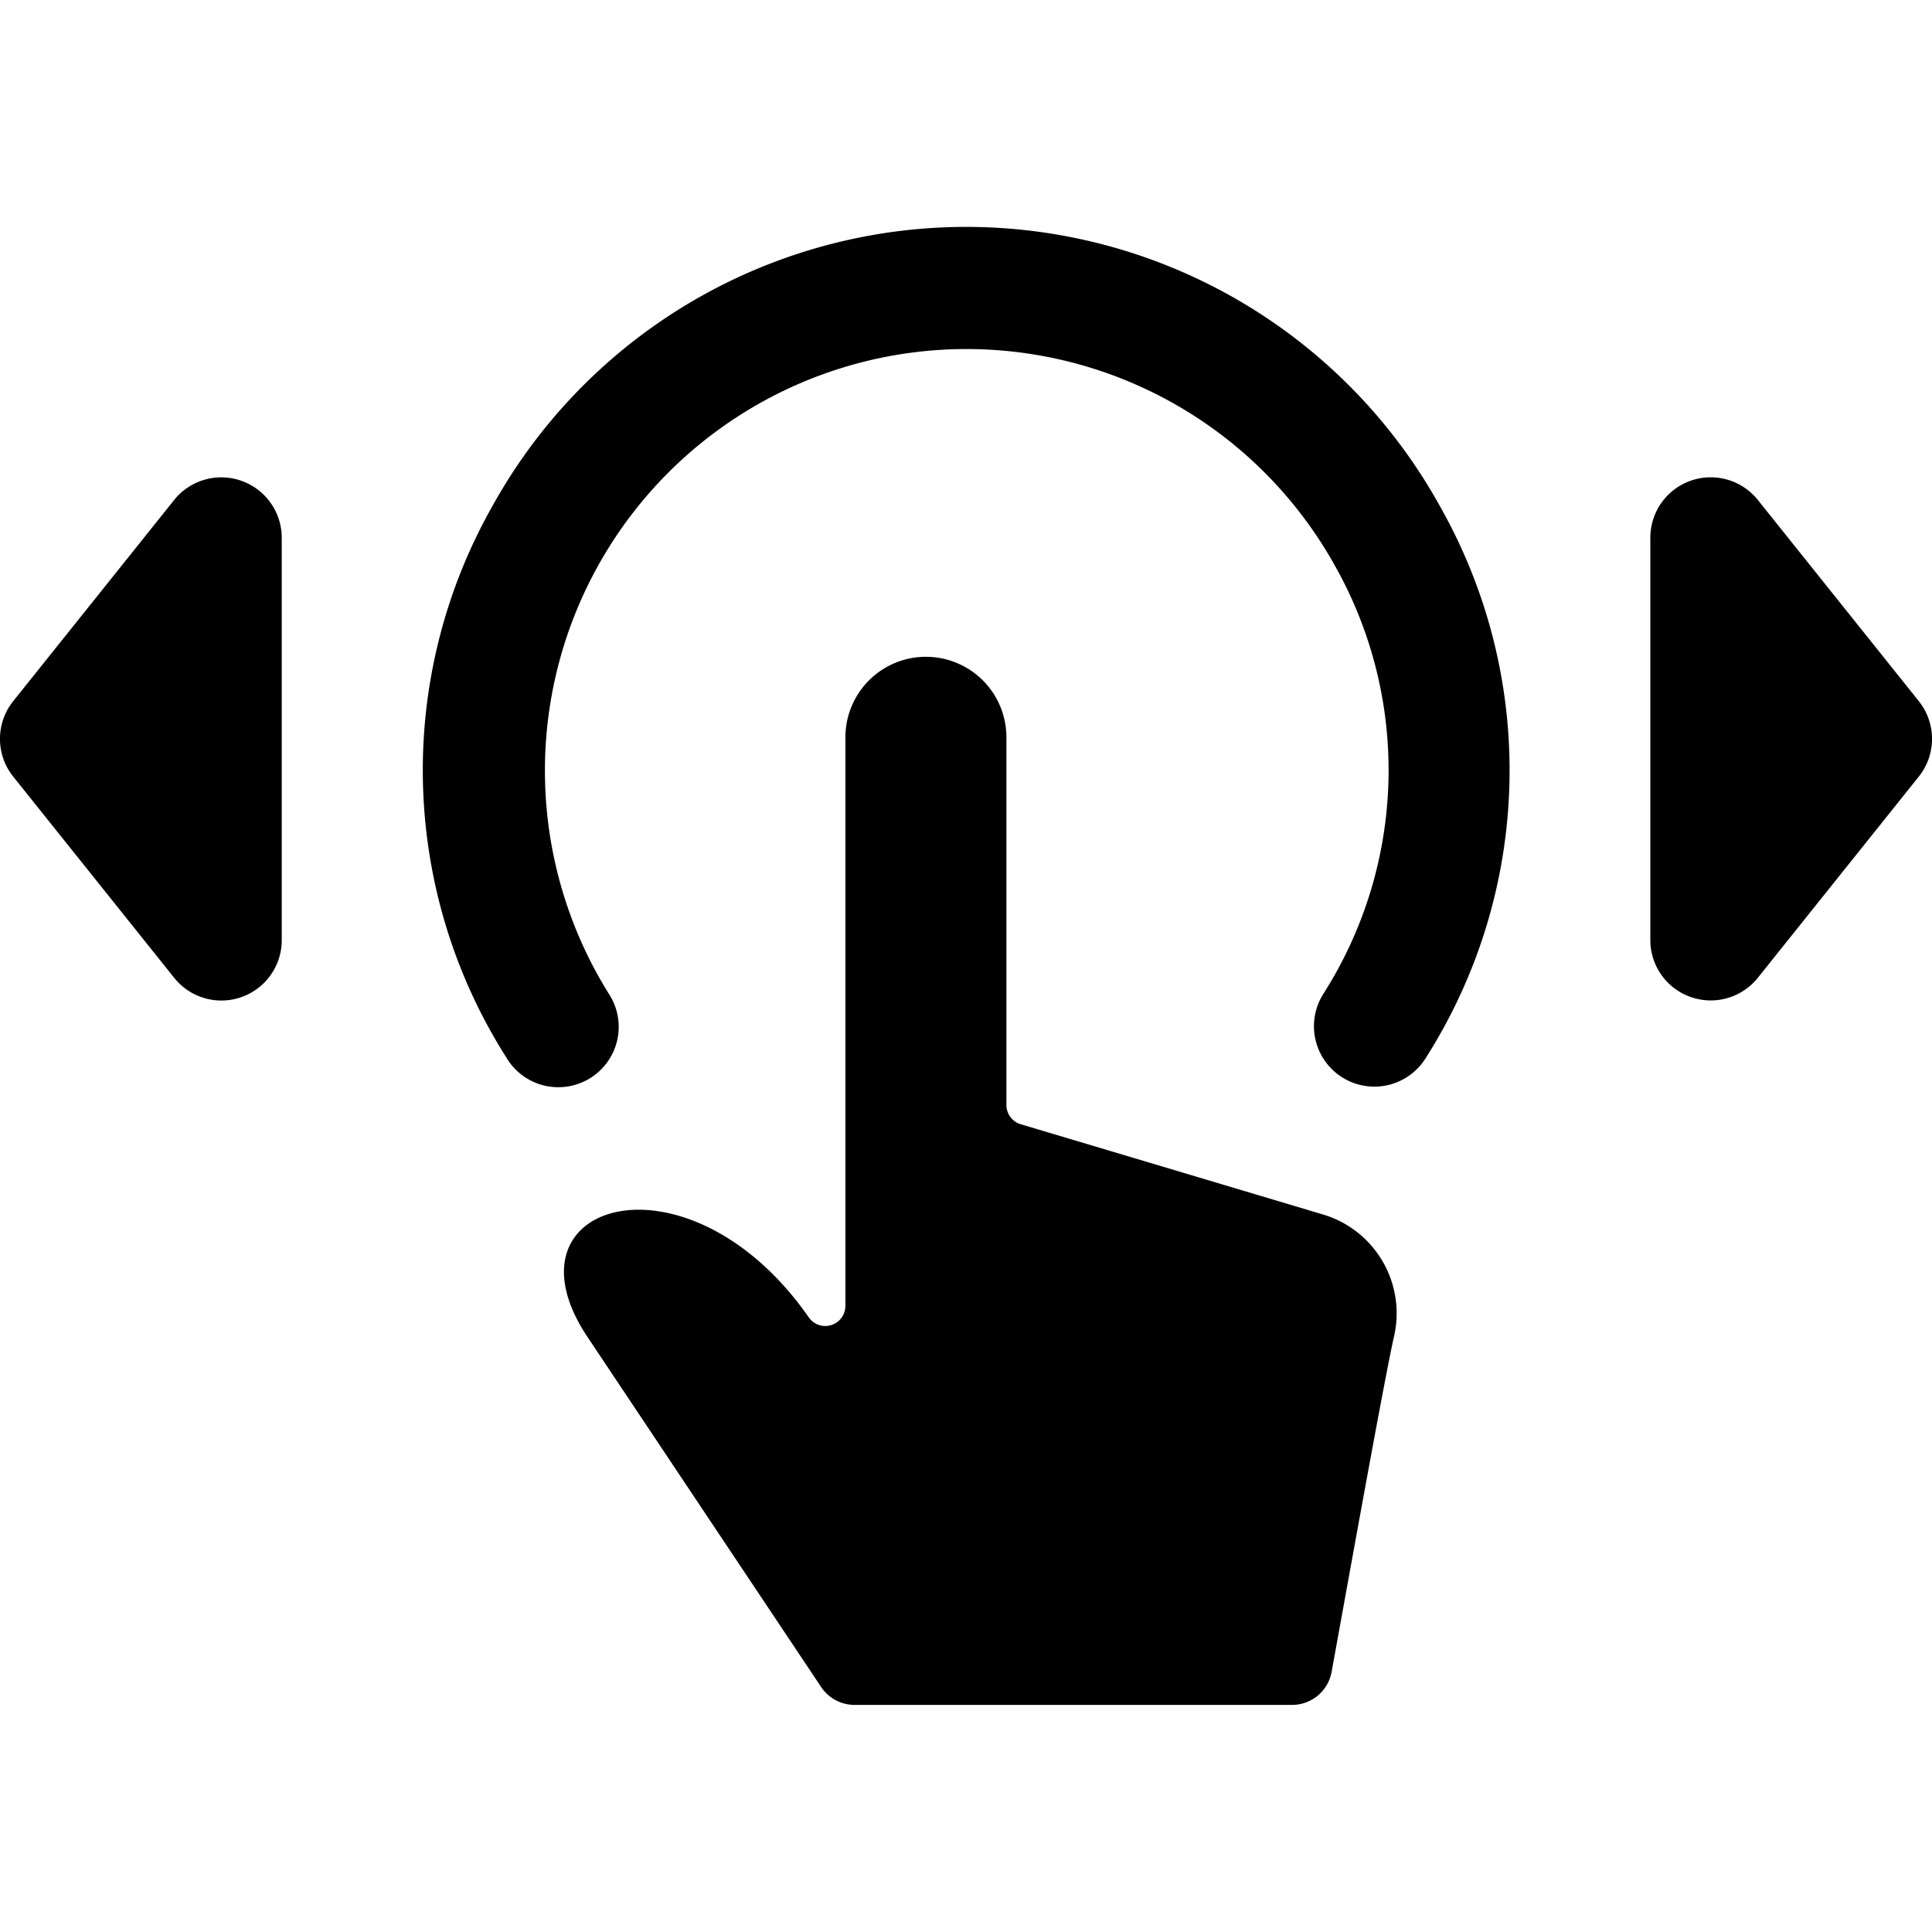 <svg xmlns="http://www.w3.org/2000/svg" viewBox="0 0 24 24"><title>gesture-tap-horizontal-expand</title><path d="M2.164,6.21l-2,2.5a.75.75,0,0,0,0,.937l2,2.5A.75.75,0,0,0,3.5,11.679v-5A.751.751,0,0,0,2.164,6.21Z"/><path d="M23.836,8.71l-2-2.5a.75.75,0,0,0-1.335.469v5a.75.75,0,0,0,1.335.468l2-2.5A.75.75,0,0,0,23.836,8.71Z"/><path d="M17.894,6.3a6.727,6.727,0,0,0-11.78-.008,6.656,6.656,0,0,0,.173,6.84.75.75,0,1,0,1.271-.795,5.237,5.237,0,1,1,9.023-5.313,5.171,5.171,0,0,1-.143,5.324.75.75,0,0,0,1.27.8A6.653,6.653,0,0,0,17.894,6.3Z"/><path d="M16.422,15.083l-3.741-1.117a.25.25,0,0,1-.179-.239V9.159a1,1,0,1,0-2,0v7.063a.25.25,0,0,1-.455.143c-1.49-2.138-3.855-1.449-2.762.224L10.2,20.956a.5.5,0,0,0,.416.223h5.434a.5.5,0,0,0,.492-.411c.2-1.1.664-3.683.775-4.166A1.281,1.281,0,0,0,16.422,15.083Z"/></svg>
